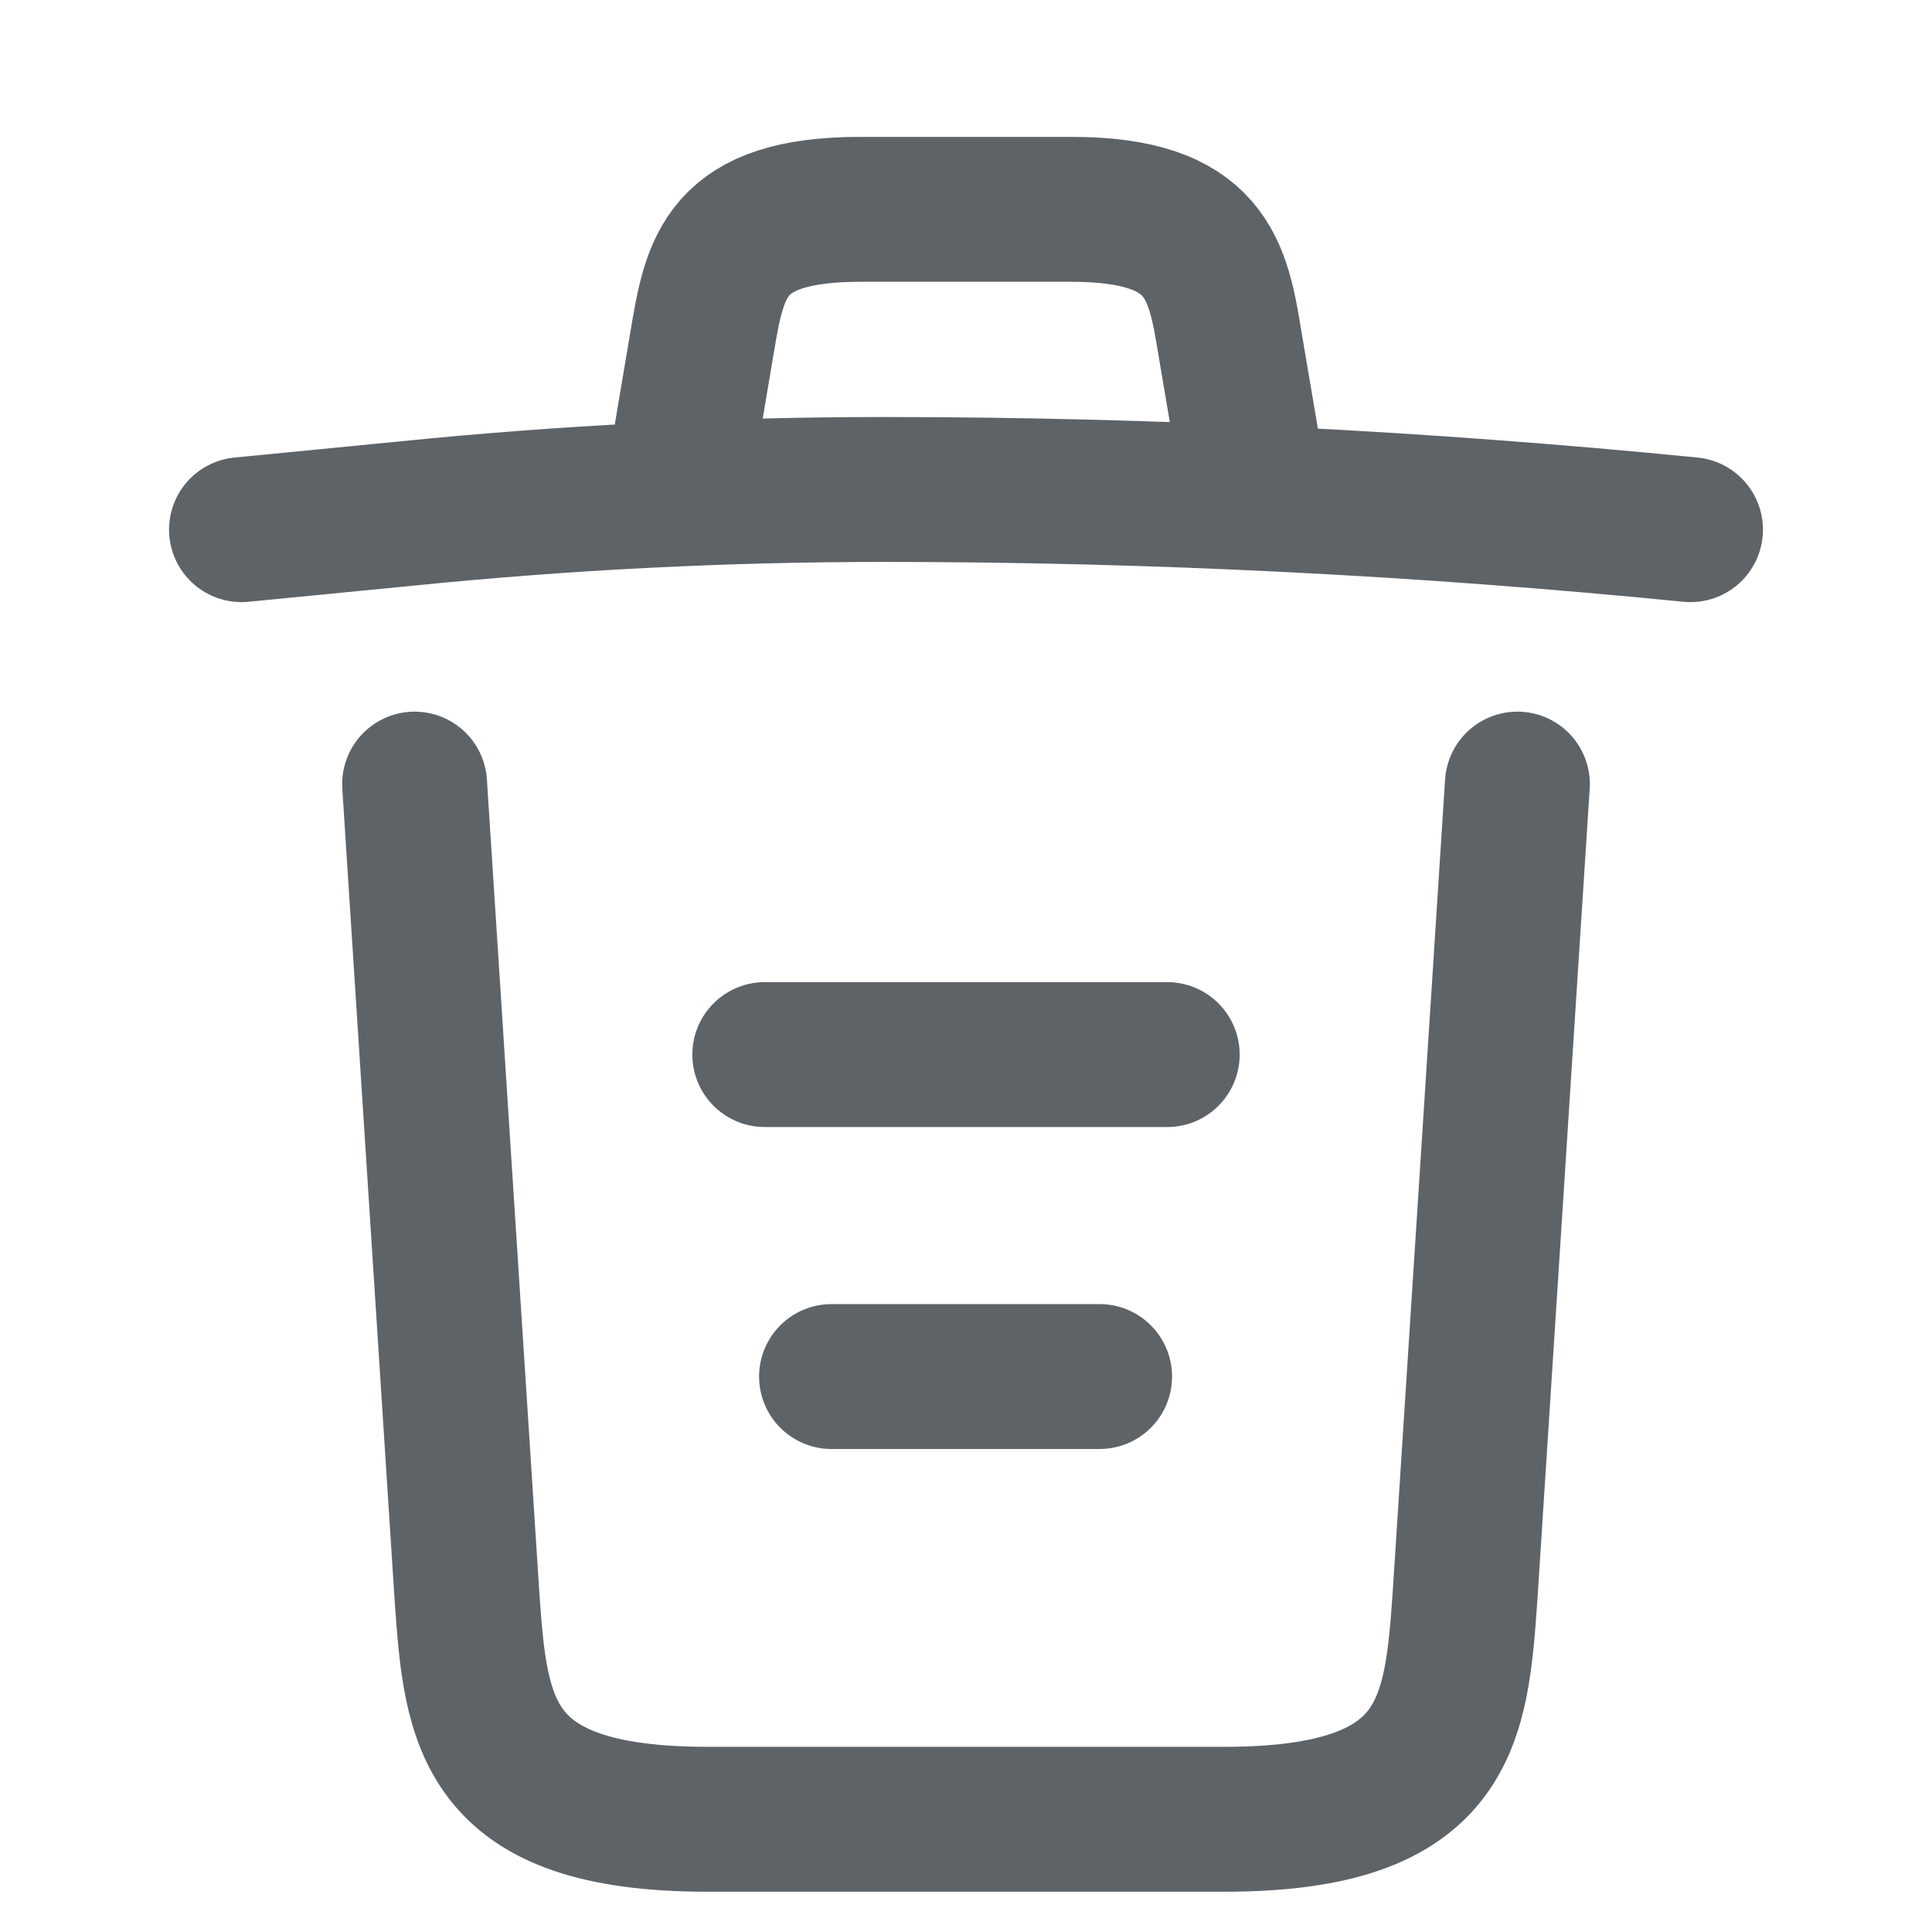 <svg width="20" height="20" viewBox="0 0 20 20" fill="none" xmlns="http://www.w3.org/2000/svg">
<path d="M17.5 5.483C14.725 5.208 11.933 5.067 9.15 5.067C7.5 5.067 5.85 5.15 4.2 5.317L2.5 5.483" stroke="#5E6368" stroke-width="1.5" stroke-linecap="round" stroke-linejoin="round"/>
<path d="M7.083 4.642L7.267 3.55C7.4 2.758 7.5 2.167 8.908 2.167H11.092C12.5 2.167 12.608 2.792 12.733 3.558L12.917 4.642" stroke="#5E6368" stroke-width="1.5" stroke-linecap="round" stroke-linejoin="round"/>
<path d="M15.708 8.117L15.167 16.508C15.075 17.817 15 18.833 12.675 18.833H7.325C5 18.833 4.925 17.817 4.833 16.508L4.292 8.117" stroke="#5E6368" stroke-width="1.5" stroke-linecap="round" stroke-linejoin="round"/>
<path d="M8.608 14.25H11.383" stroke="#5E6368" stroke-width="1.5" stroke-linecap="round" stroke-linejoin="round"/>
<path d="M7.917 10.917H12.083" stroke="#5E6368" stroke-width="1.5" stroke-linecap="round" stroke-linejoin="round"/>
</svg>
